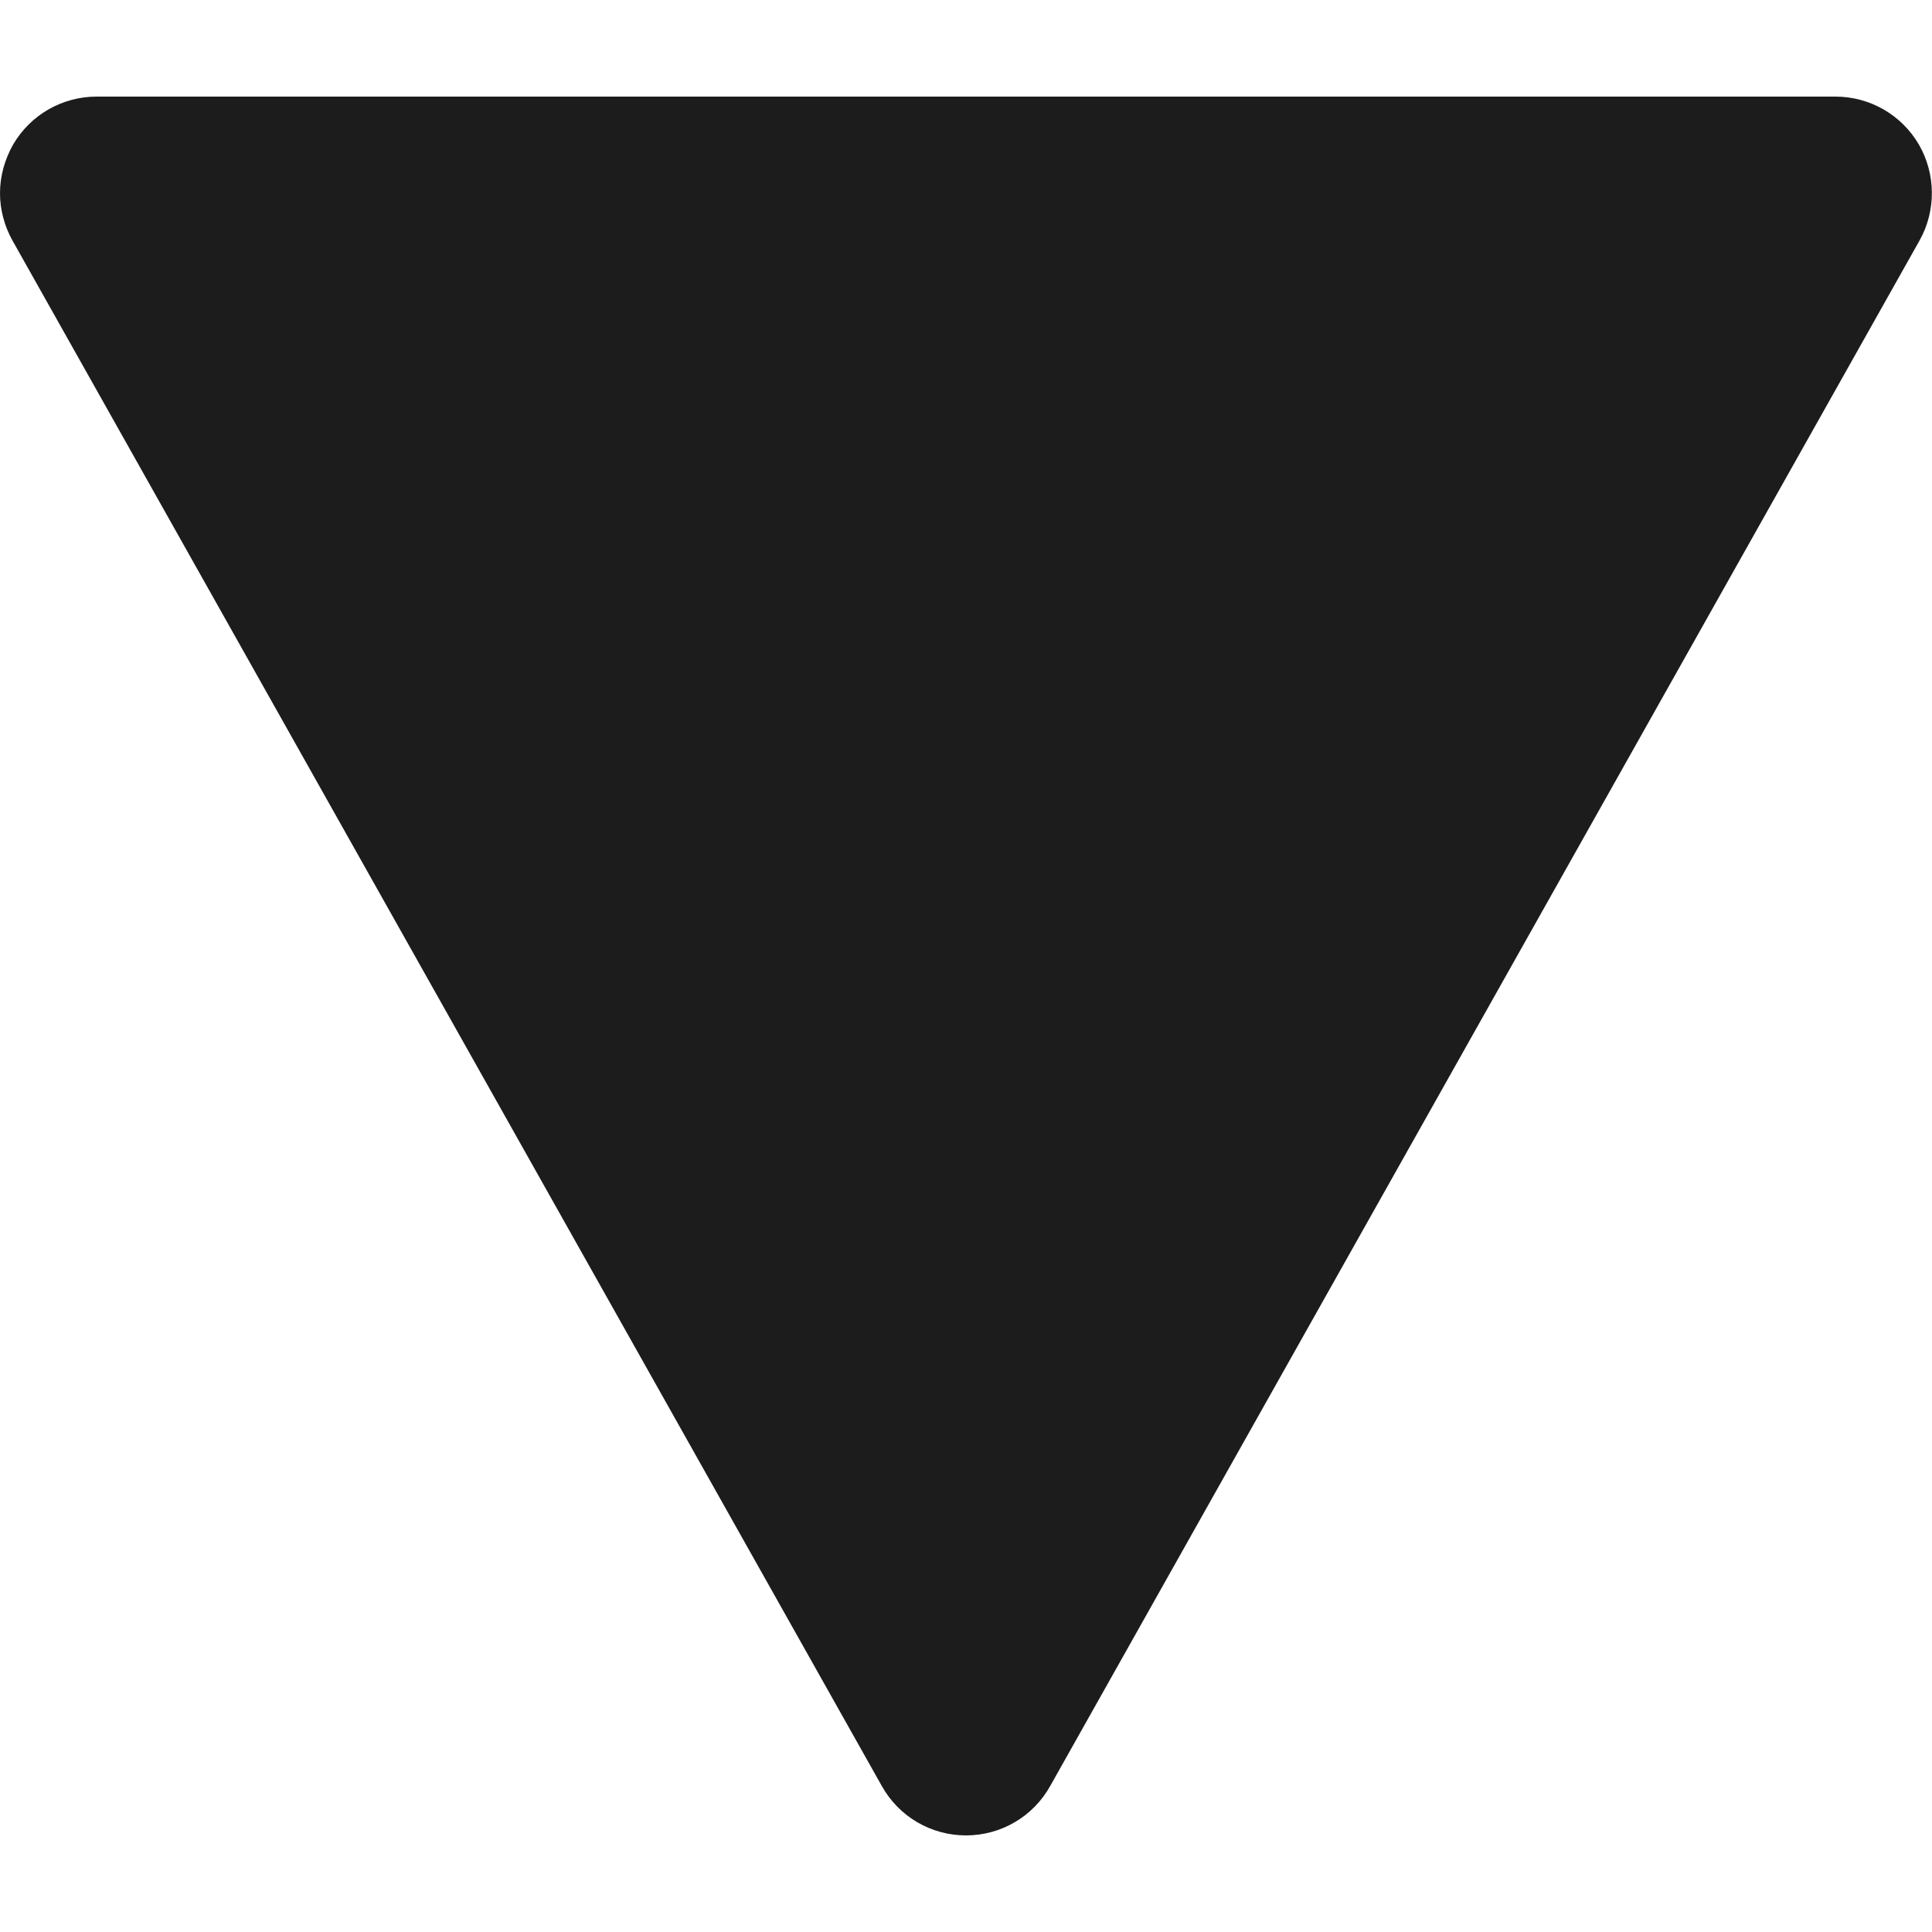 <svg width="5" height="5" viewBox="0 0 5 5" fill="none" xmlns="http://www.w3.org/2000/svg">
<g clip-path="url(#clip0_401_2118)">
<path d="M2.718 4.622L4.968 0.622C5.011 0.545 5.01 0.45 4.966 0.374C4.921 0.297 4.839 0.25 4.75 0.25L0.25 0.25C0.161 0.25 0.079 0.297 0.034 0.374C0.012 0.413 2.38419e-06 0.456 2.38419e-06 0.5C2.38419e-06 0.542 0.011 0.584 0.032 0.622L2.282 4.622C2.326 4.701 2.409 4.75 2.5 4.75C2.591 4.75 2.674 4.701 2.718 4.622Z" fill="#1C1C1C"/>
</g>
<defs>
<clipPath id="clip0_401_2118">
<rect width="5" height="5" fill="white" transform="translate(5) rotate(90)"/>
</clipPath>
</defs>
</svg>

